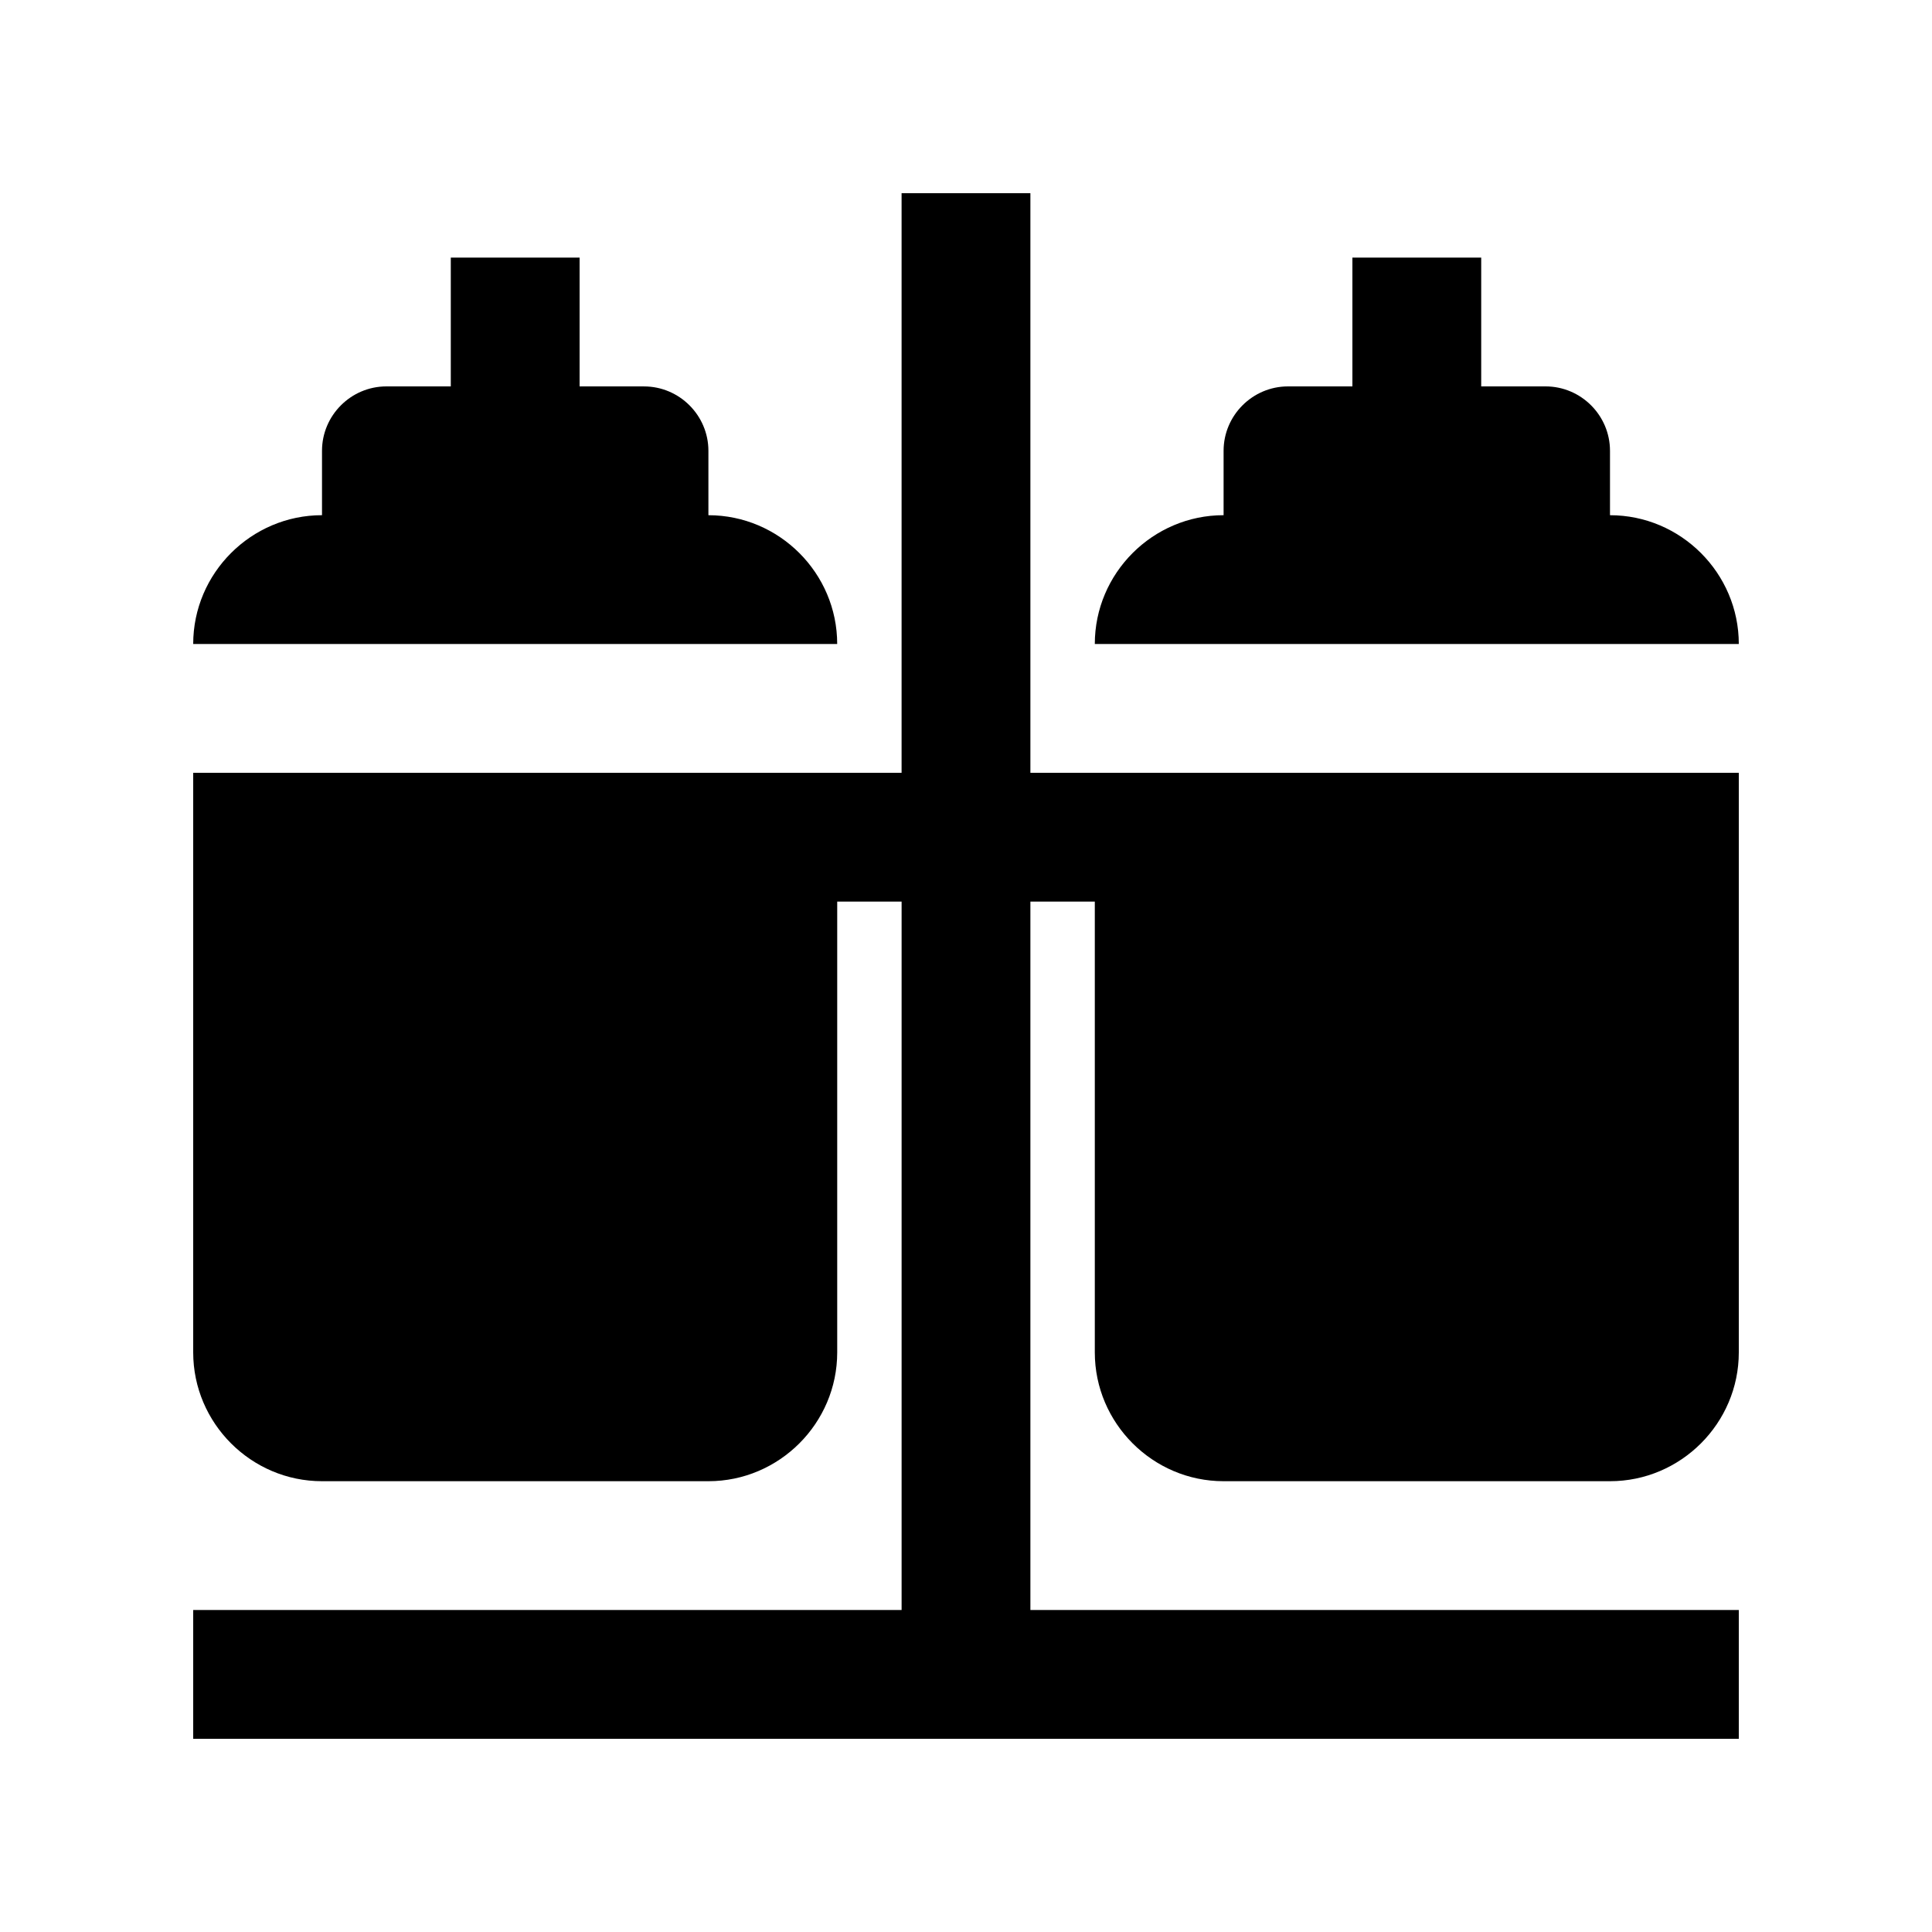 <?xml version="1.0" encoding="utf-8"?>
<!-- Generator: Adobe Illustrator 16.0.0, SVG Export Plug-In . SVG Version: 6.00 Build 0)  -->
<!DOCTYPE svg PUBLIC "-//W3C//DTD SVG 1.0//EN" "http://www.w3.org/TR/2001/REC-SVG-20010904/DTD/svg10.dtd">
<svg version="1.0" id="Layer_1" xmlns="http://www.w3.org/2000/svg" xmlns:xlink="http://www.w3.org/1999/xlink" x="0px" y="0px"
	 width="100px" height="100px" viewBox="0 0 100 100" enable-background="new 0 0 100 100" xml:space="preserve">
<path d="M36.667,26.667v-3.333c0-1.833-1.5-3.333-3.333-3.333H30v-6.667h-6.667V20H20c-1.833,0-3.333,1.5-3.333,3.333v3.333
	C13,26.667,10,29.668,10,33.333h33.333C43.333,29.668,40.332,26.667,36.667,26.667z"/>
<path d="M83.333,26.667v-3.333C83.333,21.5,81.833,20,80,20h-3.333v-6.667H70V20h-3.333c-1.833,0-3.334,1.5-3.334,3.333v3.333
	c-3.665,0-6.666,3.001-6.666,6.667H90C90,29.668,86.999,26.667,83.333,26.667z"/>
<path d="M63.333,76.667h20C86.999,76.667,90,73.665,90,70V40H53.333V10h-6.667v30H10v30c0,3.665,3,6.667,6.667,6.667h20
	c3.666,0,6.667-3.002,6.667-6.667V46.667h3.333v36.667H10V90h80v-6.667H53.333V46.667h3.334V70
	C56.667,73.665,59.668,76.667,63.333,76.667z"/>
</svg>
